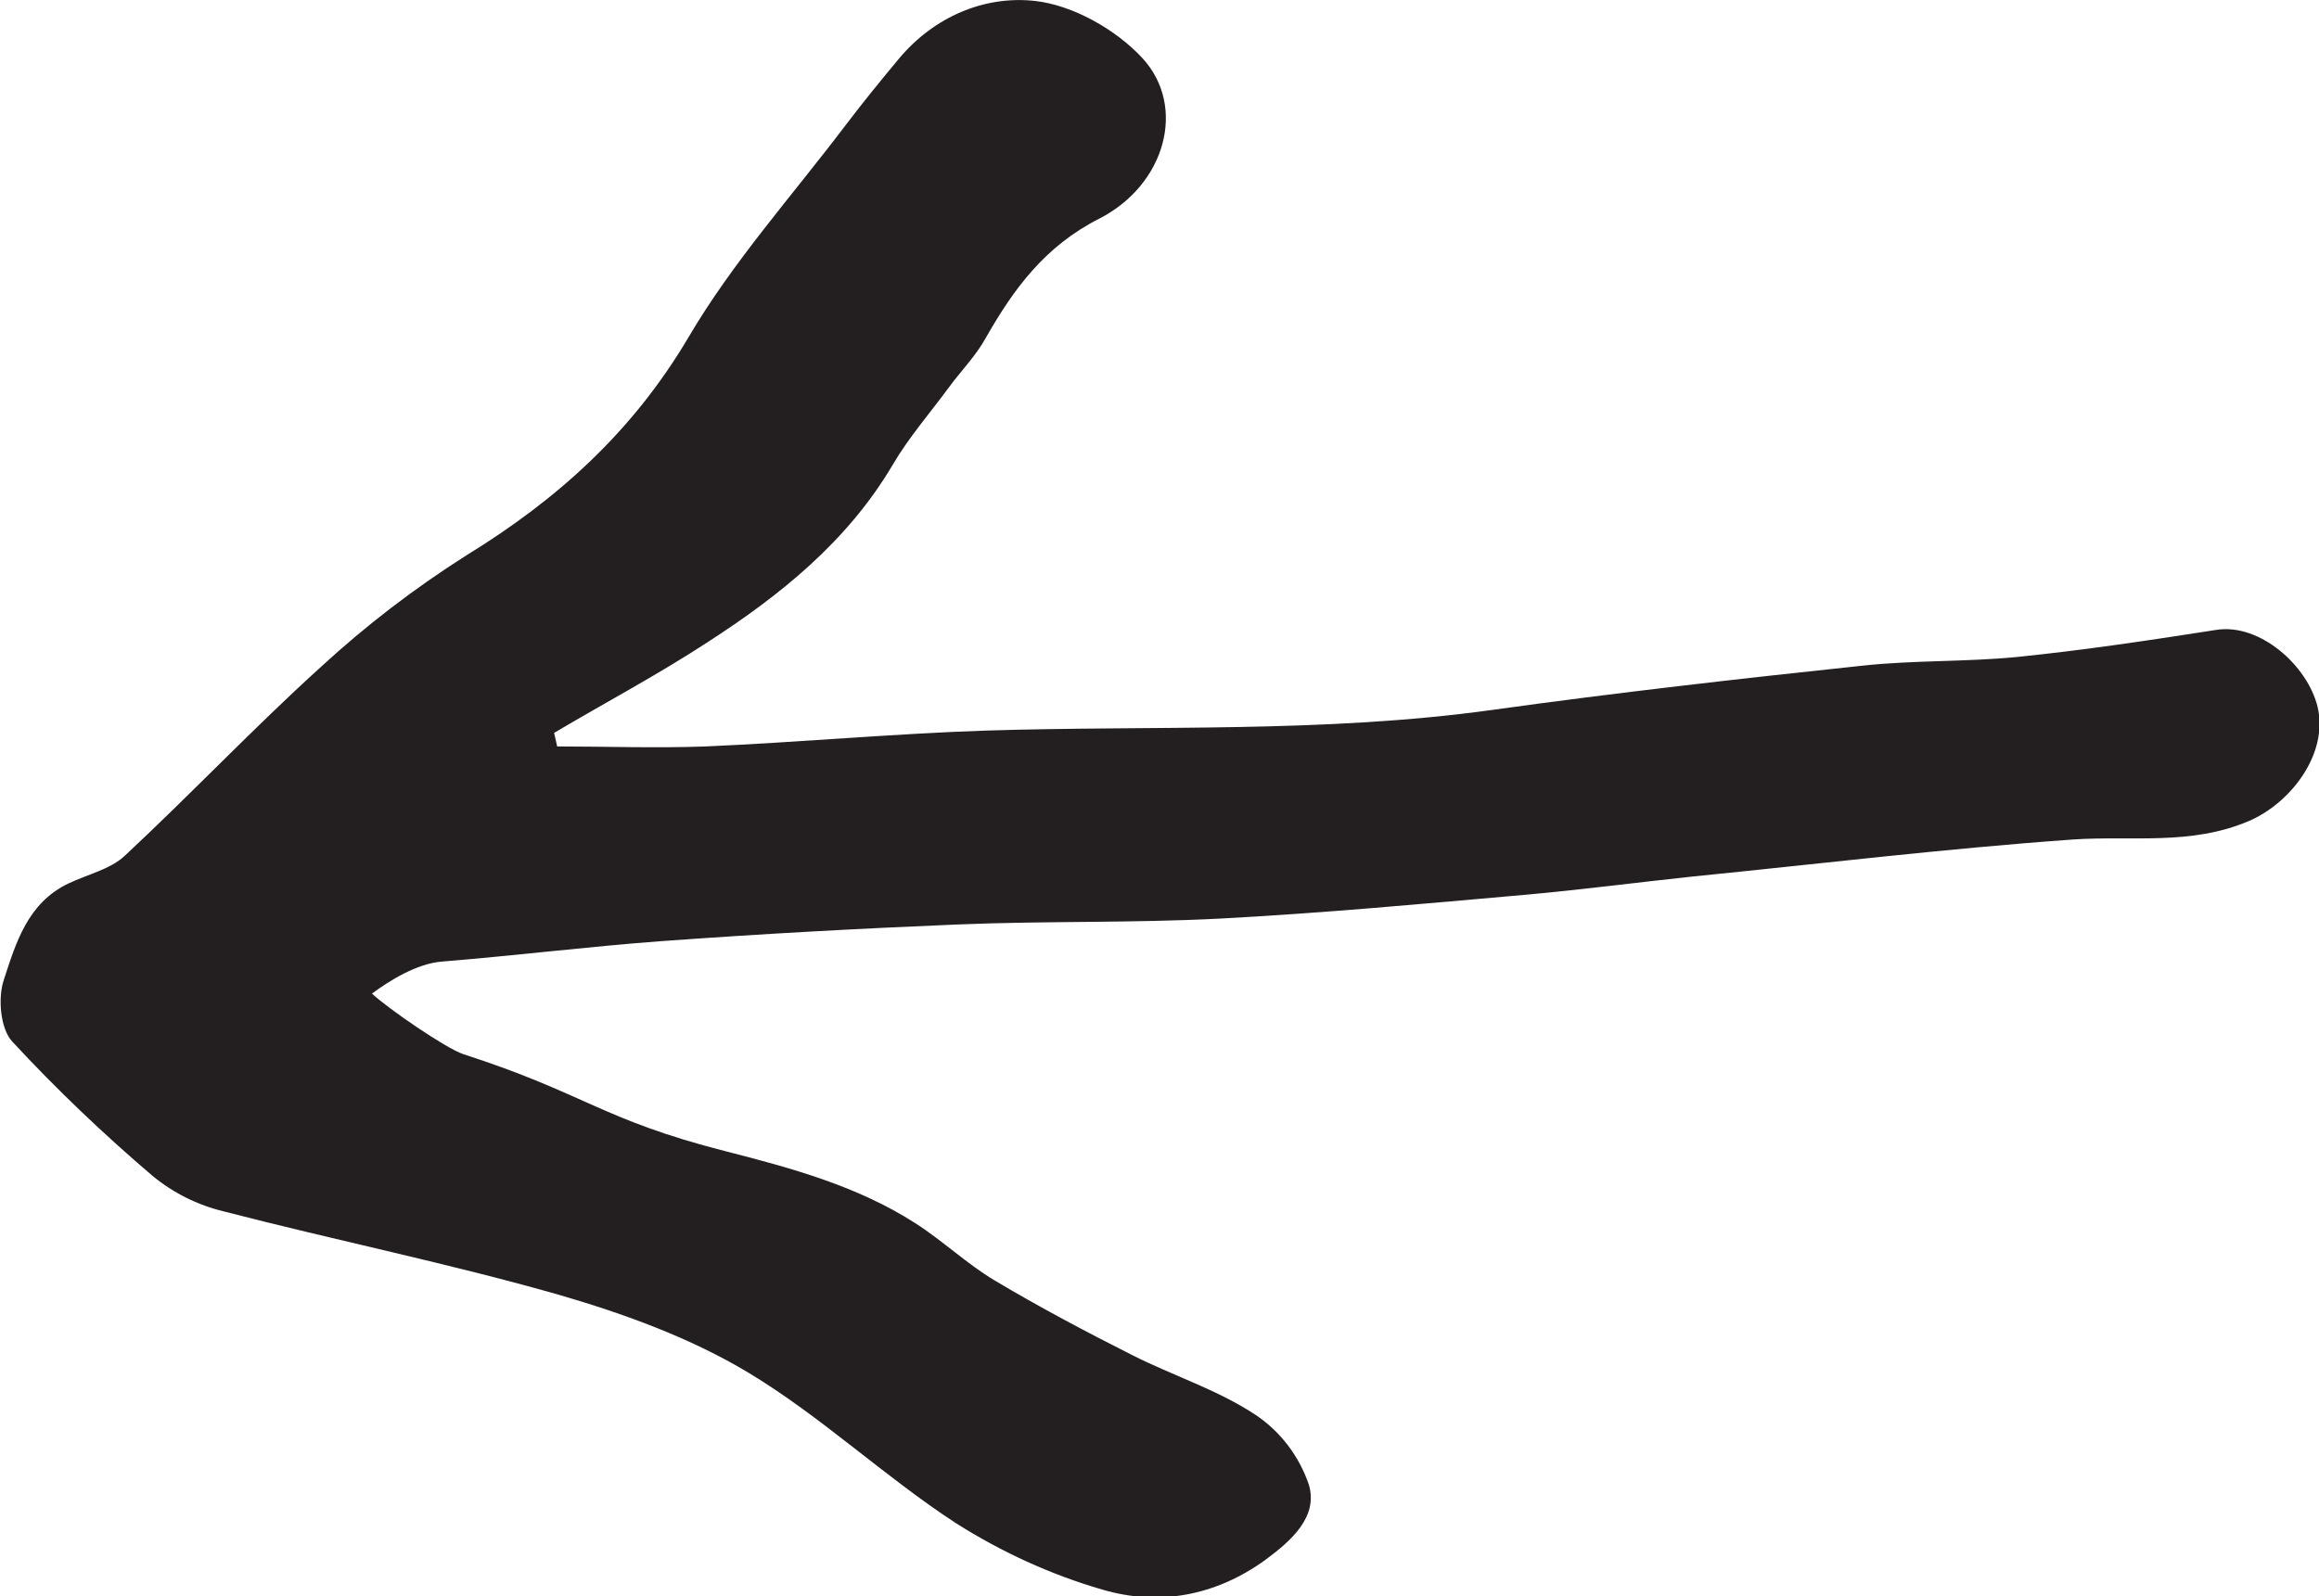 <?xml version="1.0" encoding="UTF-8"?>
<svg id="Layer_1" data-name="Layer 1" xmlns="http://www.w3.org/2000/svg" version="1.1" viewBox="0 0 513.1 353.3">
  <defs>
    <style>
      .cls-1 {
        fill: #231f20;
        stroke-width: 0px;
      }
    </style>
  </defs>
  <path class="cls-1" d="M123.1,165.2c11,0,22,.4,33,0,20.6-.9,41.1-2.8,61.7-3.5,37.5-1.2,75.1.6,112.5-4.6,27.3-3.8,54.7-6.9,82-9.8,11.3-1.2,22.7-.8,34-1.9,14.7-1.5,29.4-3.7,44.1-6,9.6-1.5,20.2,7.9,22.4,17.1,2.4,10.3-5.9,21.2-15.2,25.2-12.9,5.5-25.9,3.2-39,4.1-28.1,2-56.2,5.4-84.2,8.2-12.2,1.3-24.4,2.9-36.6,4-22.6,2-45.2,4.1-67.9,5.3-19.3,1-38.7.5-58,1.3-21.9.9-43.8,2.1-65.7,3.7-16.1,1.2-32.2,3.2-48.3,4.5-5.6.4-11.7,4.2-15.6,7.1,3.4,3.2,16.3,12.1,20.2,13.4,27,8.7,30.6,14.5,58.1,21.5,14.8,3.8,29.1,7.7,41.9,15.9,6.1,3.9,11.4,9,17.6,12.7,9.9,5.9,20.1,11.3,30.4,16.5,9.1,4.6,19,7.7,27.4,13.3,5.5,3.7,9.6,9.2,11.7,15.4,2.1,7.1-3.9,12.4-9.6,16.6-11,8-23.6,10.3-36.1,6.6-11.4-3.3-22.3-8.3-32.4-14.7-15.8-10.3-29.8-23.6-45.9-33.3-12.8-7.7-27.4-13-41.8-17.2-24.5-7-49.6-12.1-74.3-18.5-5.8-1.4-11.2-4.1-15.8-7.9-10.9-9.3-21.3-19.2-31-29.7-2.6-2.8-3.2-9.5-1.9-13.5,2.7-8.3,5.3-17.2,14.4-21.5,4.2-2,9.2-3.1,12.4-6.1,14.7-13.7,28.5-28.3,43.4-41.8,10-9.2,20.7-17.4,32.2-24.7,20.2-12.4,36.8-27.4,49.1-48.2,9.8-16.7,23-31.4,34.8-47,3.8-5,7.7-9.8,11.7-14.6,7.8-9.4,19-14.1,30.1-12.9,8.4.9,18,6.3,23.9,12.7,9.8,10.7,5.1,28-9.6,35.5-12,6.1-18.9,15.5-25.1,26.4-2.2,4-5.5,7.3-8.2,11-4.2,5.7-8.9,11.1-12.4,17.1-10,16.9-24.8,28.8-40.9,39.2-11,7.2-22.7,13.4-34,20.1l.7,3.1Z"/>
</svg>